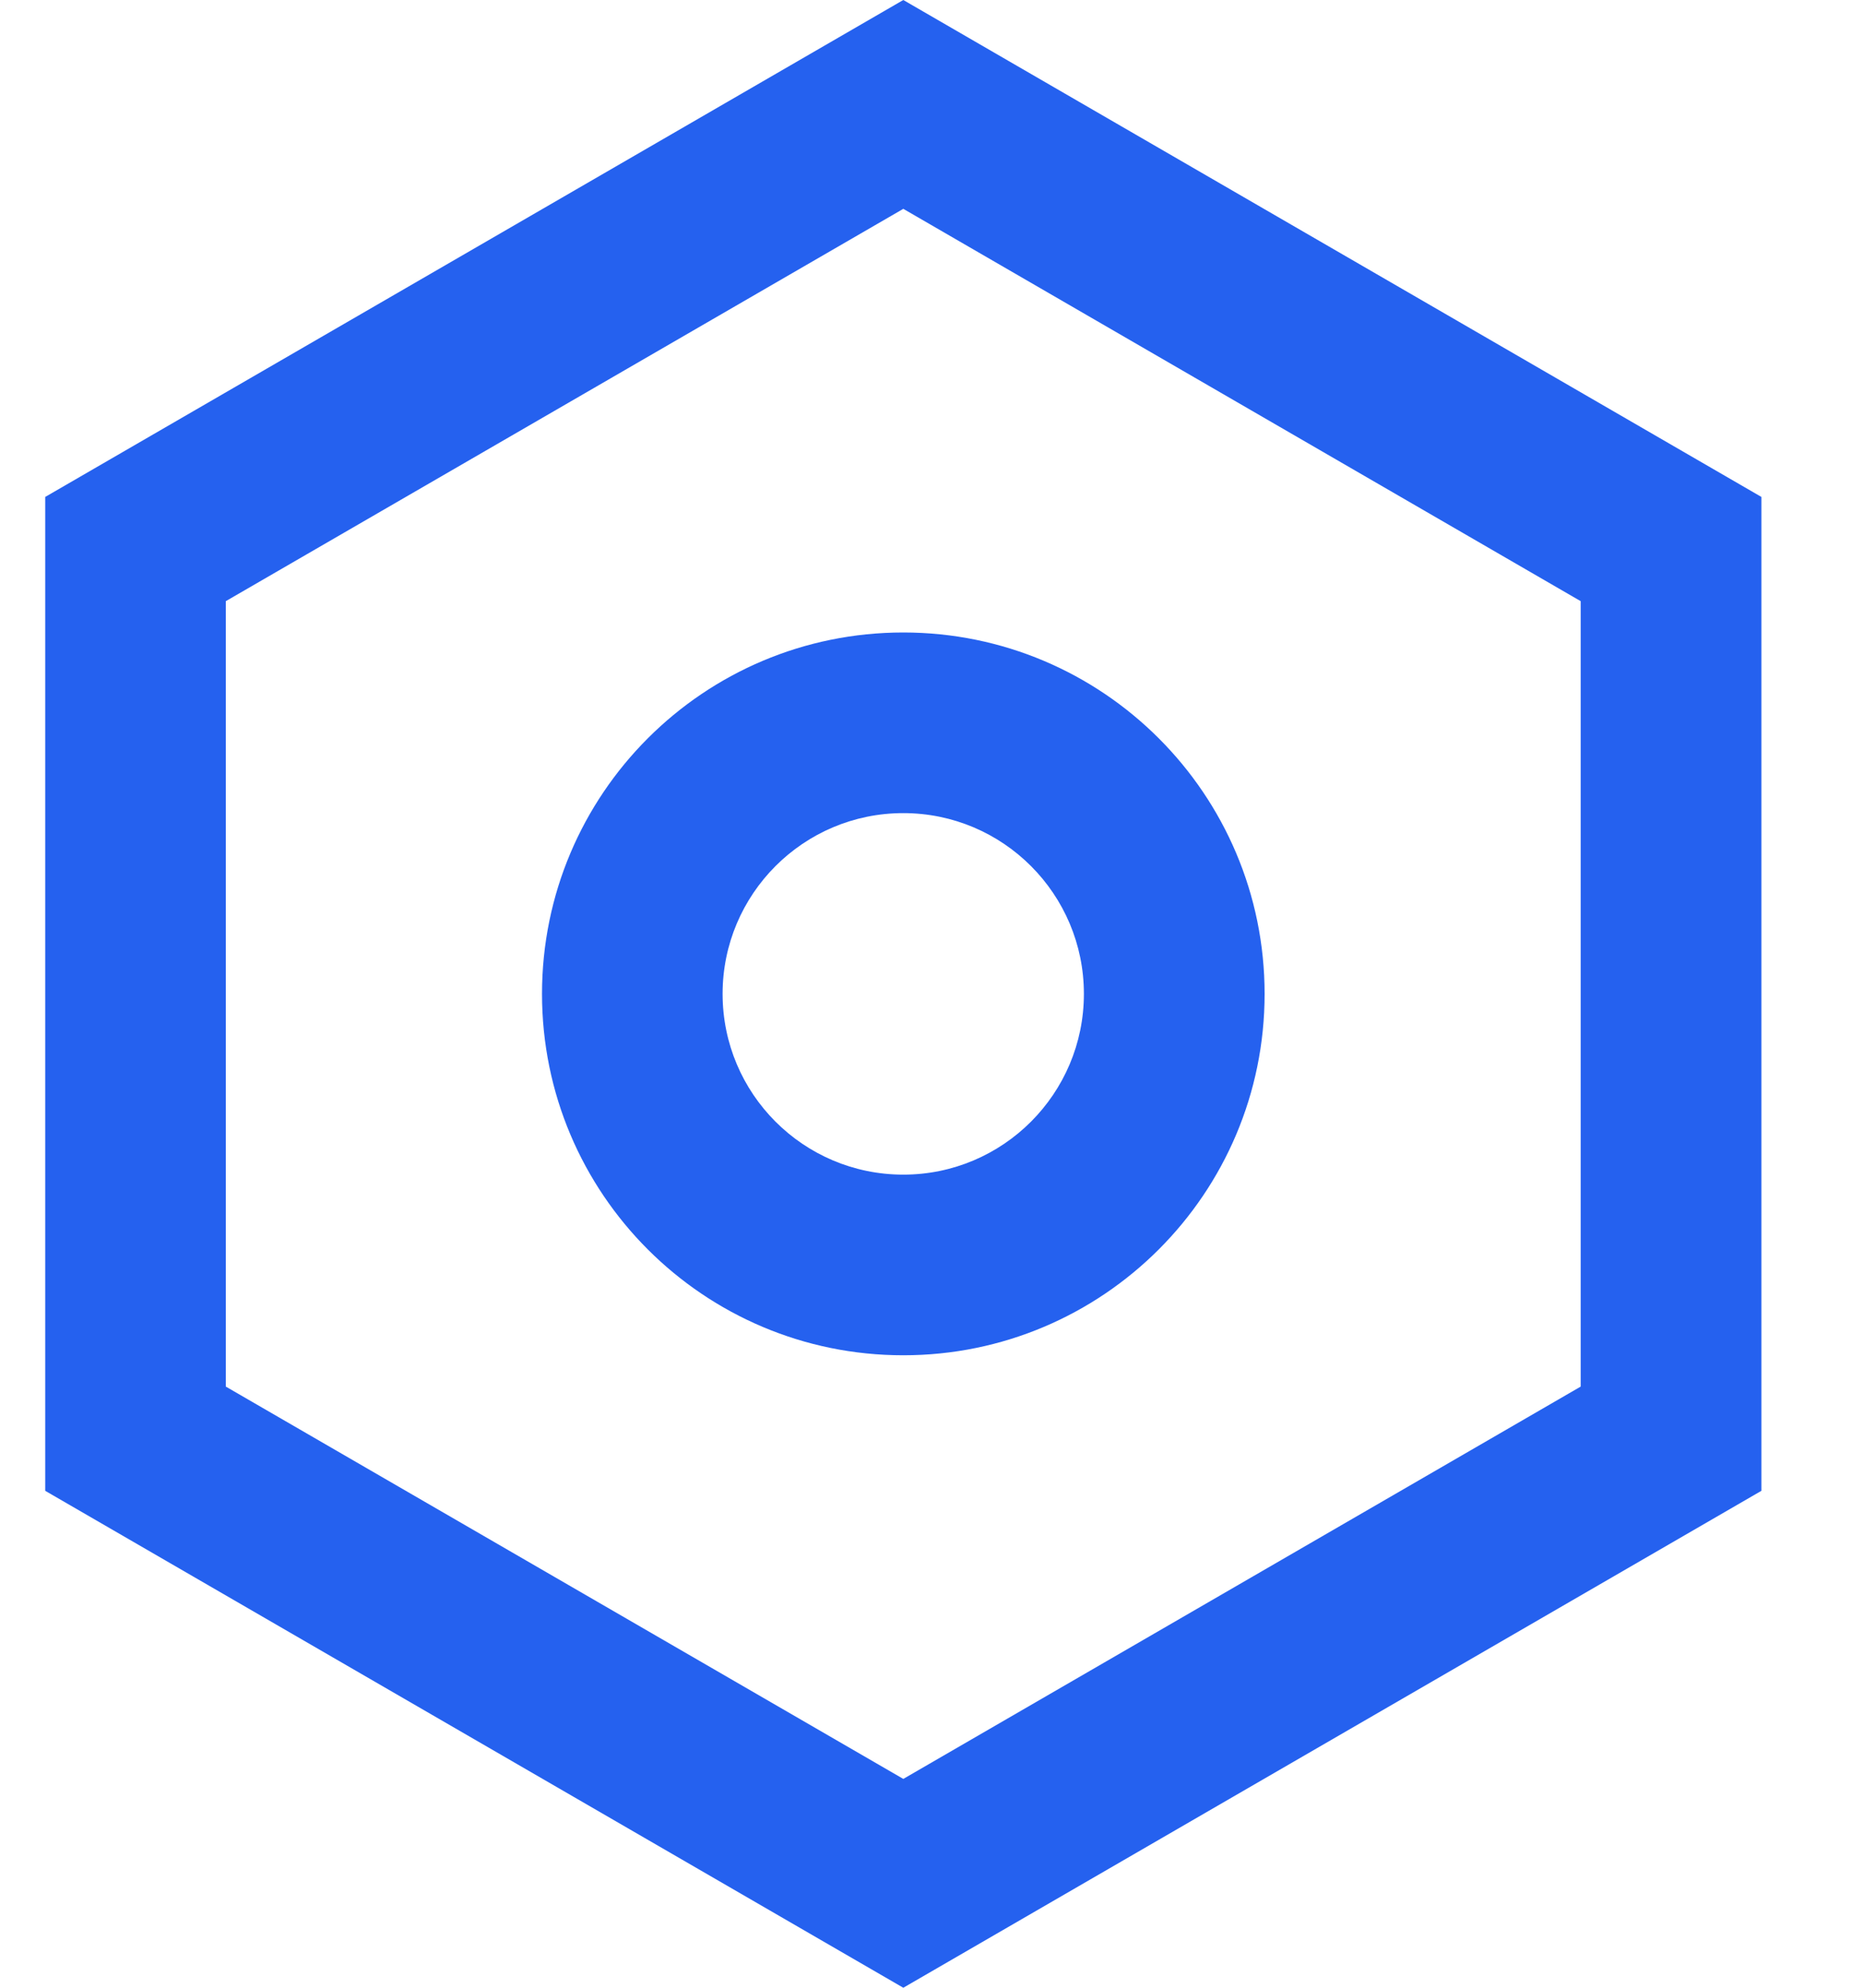 ﻿<?xml version="1.0" encoding="utf-8"?>
<svg version="1.1" xmlns:xlink="http://www.w3.org/1999/xlink" width="15px" height="16px" xmlns="http://www.w3.org/2000/svg">
  <g transform="matrix(1 0 0 1 -241 -210 )">
    <path d="M 0.364 4  L 7.273 0  L 14.182 4  L 14.182 12  L 7.273 16  L 0.364 12  L 0.364 4  Z M 12.727 4.839  L 7.273 1.681  L 1.818 4.839  L 1.818 11.161  L 7.273 14.319  L 12.727 11.161  L 12.727 4.839  Z M 7.273 10.909  C 5.666 10.909  4.364 9.607  4.364 8  C 4.364 6.393  5.666 5.091  7.273 5.091  C 8.879 5.091  10.182 6.393  10.182 8  C 10.182 9.607  8.879 10.909  7.273 10.909  Z M 7.273 9.455  C 8.076 9.455  8.727 8.803  8.727 8  C 8.727 7.197  8.076 6.545  7.273 6.545  C 6.469 6.545  5.818 7.197  5.818 8  C 5.818 8.803  6.469 9.455  7.273 9.455  Z " fill-rule="nonzero" fill="#2561ef" stroke="none" transform="matrix(1 0 0 1 241 210 )" />
  </g>
</svg>